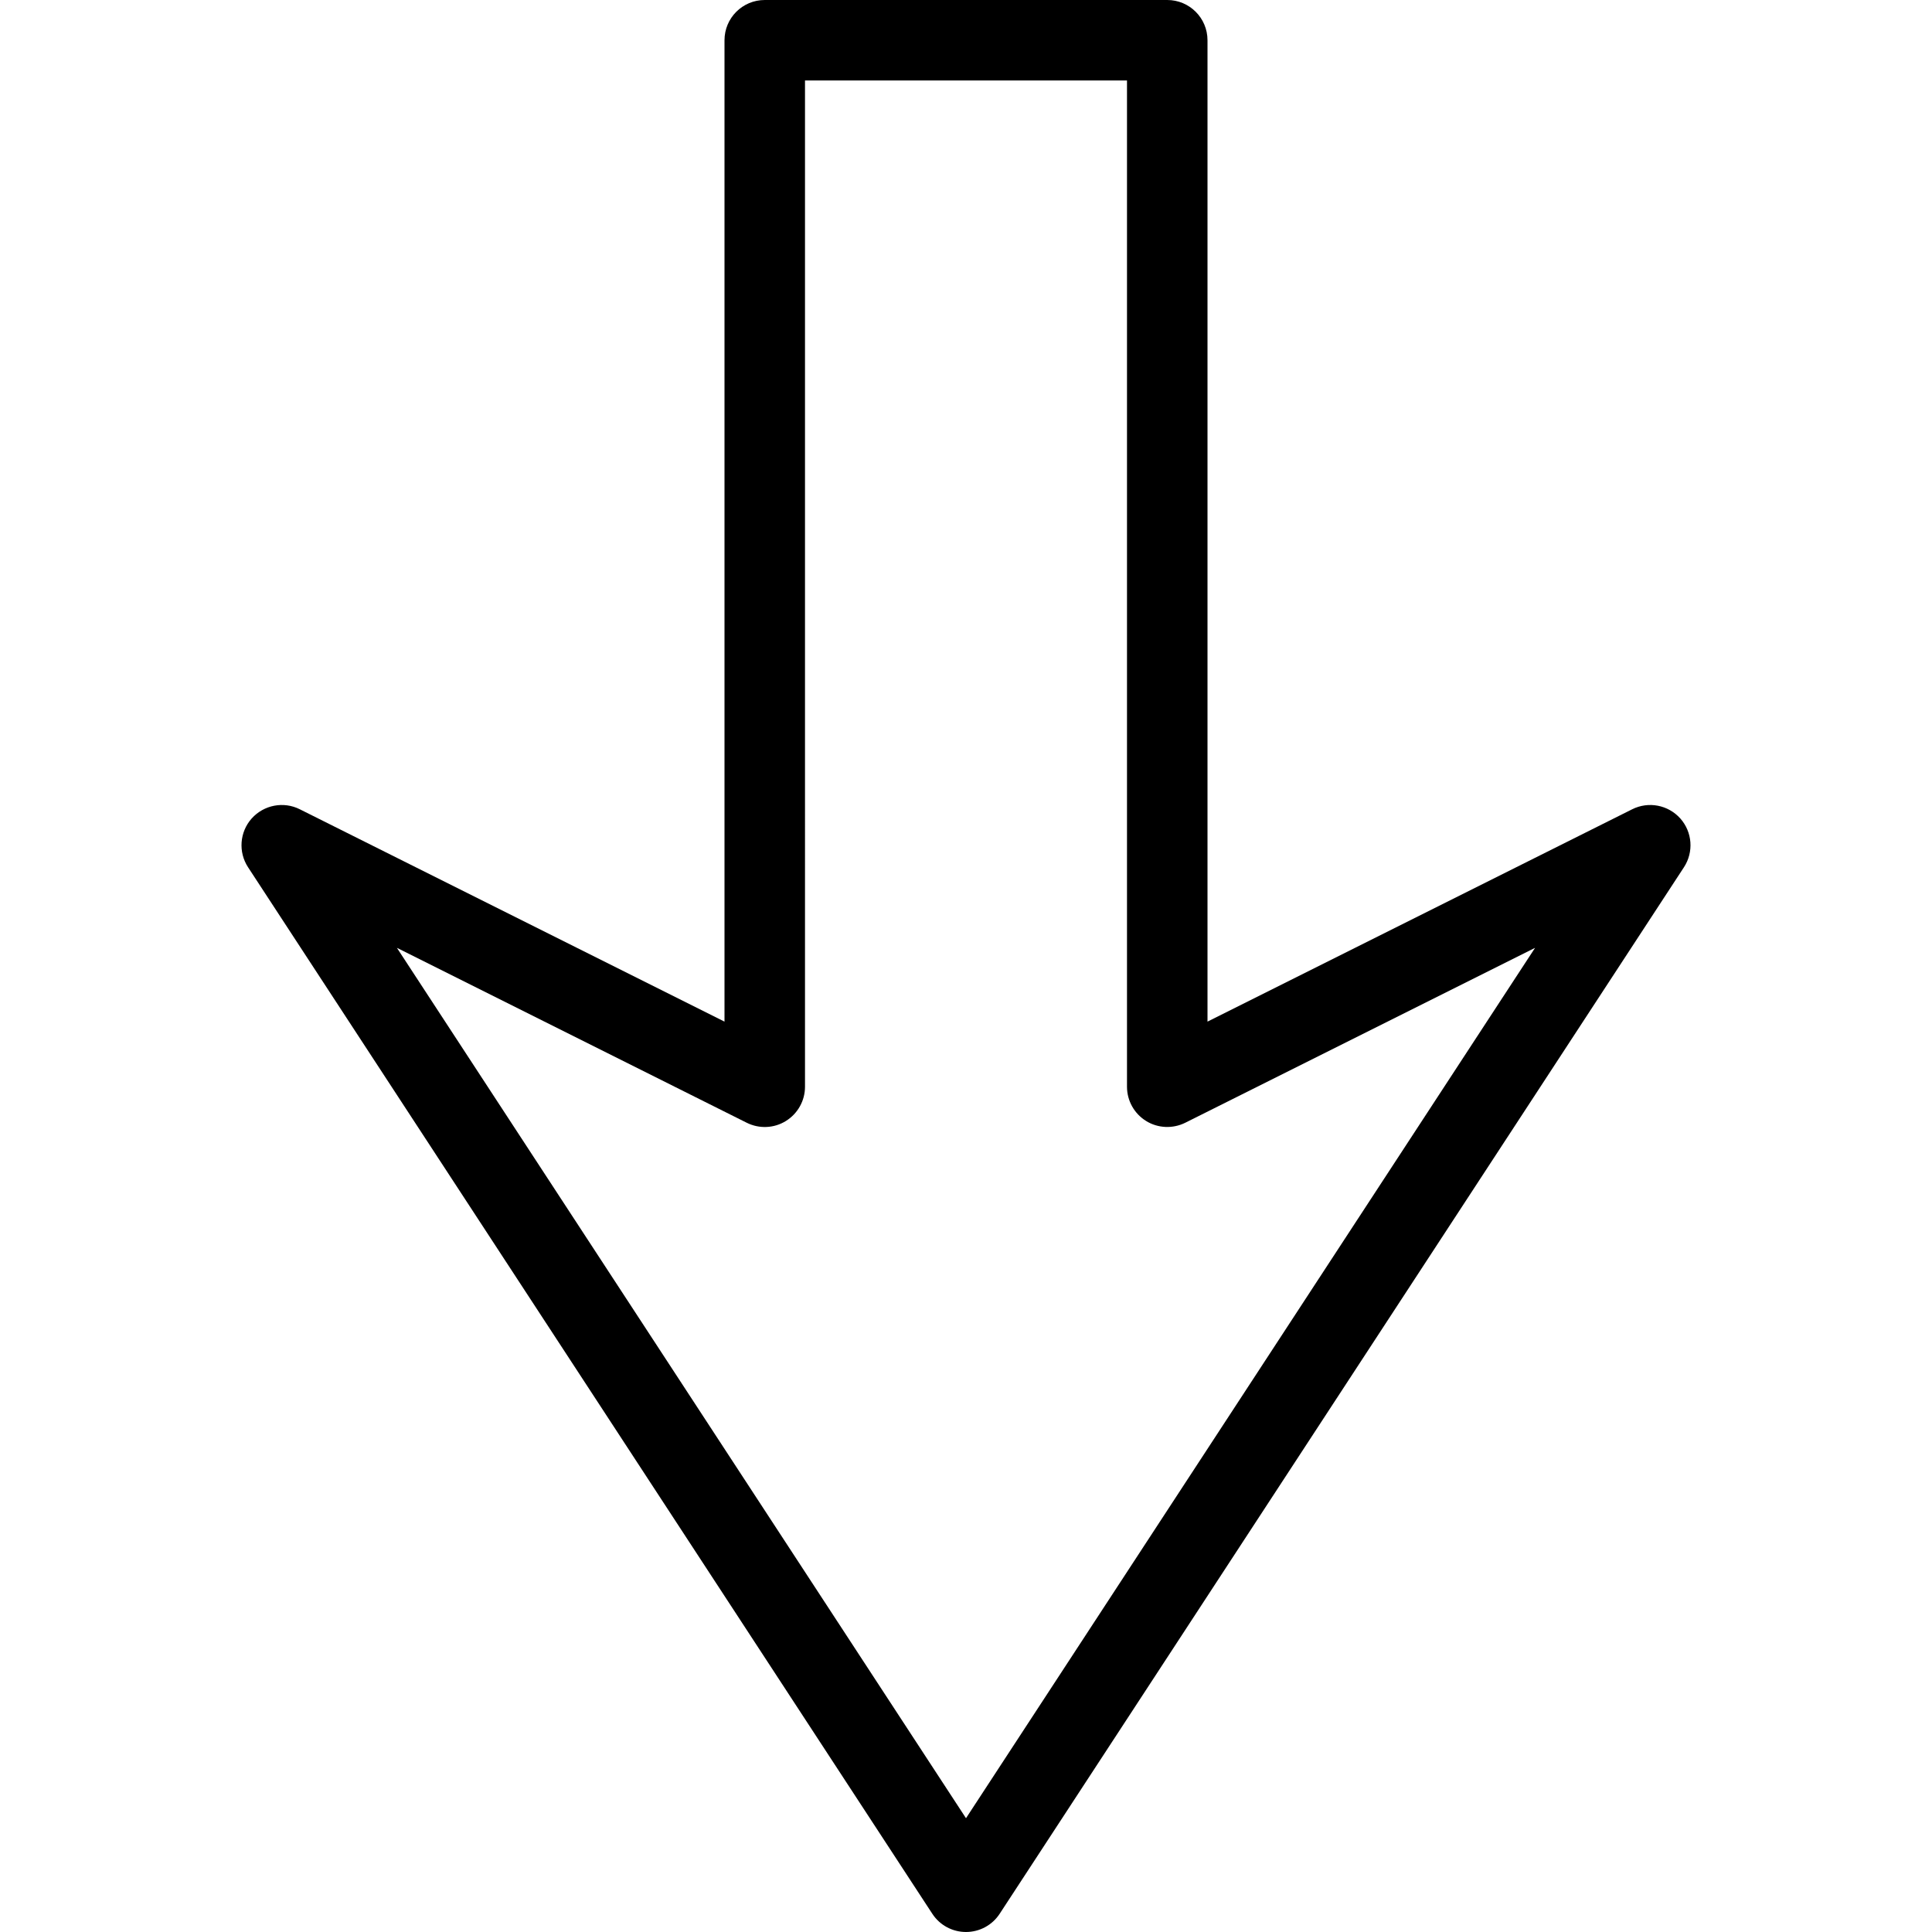 <?xml version="1.0" encoding="iso-8859-1"?>
<!-- Generator: Adobe Illustrator 19.0.0, SVG Export Plug-In . SVG Version: 6.00 Build 0)  -->
<svg xmlns="http://www.w3.org/2000/svg" xmlns:xlink="http://www.w3.org/1999/xlink" version="1.1" id="Layer_1" x="0px" y="0px" viewBox="0 0 512 512" style="enable-background:new 0 0 512 512;" xml:space="preserve">
<g>
	<g>
		<path d="M445.302,216.906c-3.229-3.604-8.427-4.594-12.74-2.448L320,270.74V10.667C320,4.771,315.229,0,309.333,0H202.667    C196.771,0,192,4.771,192,10.667V270.74L79.437,214.458c-4.292-2.146-9.5-1.156-12.74,2.448    c-3.198,3.594-3.594,8.896-0.958,12.927l181.333,277.333c1.969,3.021,5.323,4.833,8.927,4.833c3.604,0,6.958-1.813,8.927-4.833    L446.26,229.833C448.896,225.802,448.5,220.5,445.302,216.906z M256,481.844L105.187,251.188l92.708,46.354    c3.302,1.646,7.229,1.49,10.375-0.469c3.146-1.948,5.063-5.375,5.063-9.073V21.333h85.333V288c0,3.698,1.917,7.125,5.063,9.073    c3.125,1.938,7.063,2.104,10.375,0.469l92.708-46.354L256,481.844z"/>
	</g>
</g>
<g>
</g>
<g>
</g>
<g>
</g>
<g>
</g>
<g>
</g>
<g>
</g>
<g>
</g>
<g>
</g>
<g>
</g>
<g>
</g>
<g>
</g>
<g>
</g>
<g>
</g>
<g>
</g>
<g>
</g>
</svg>
